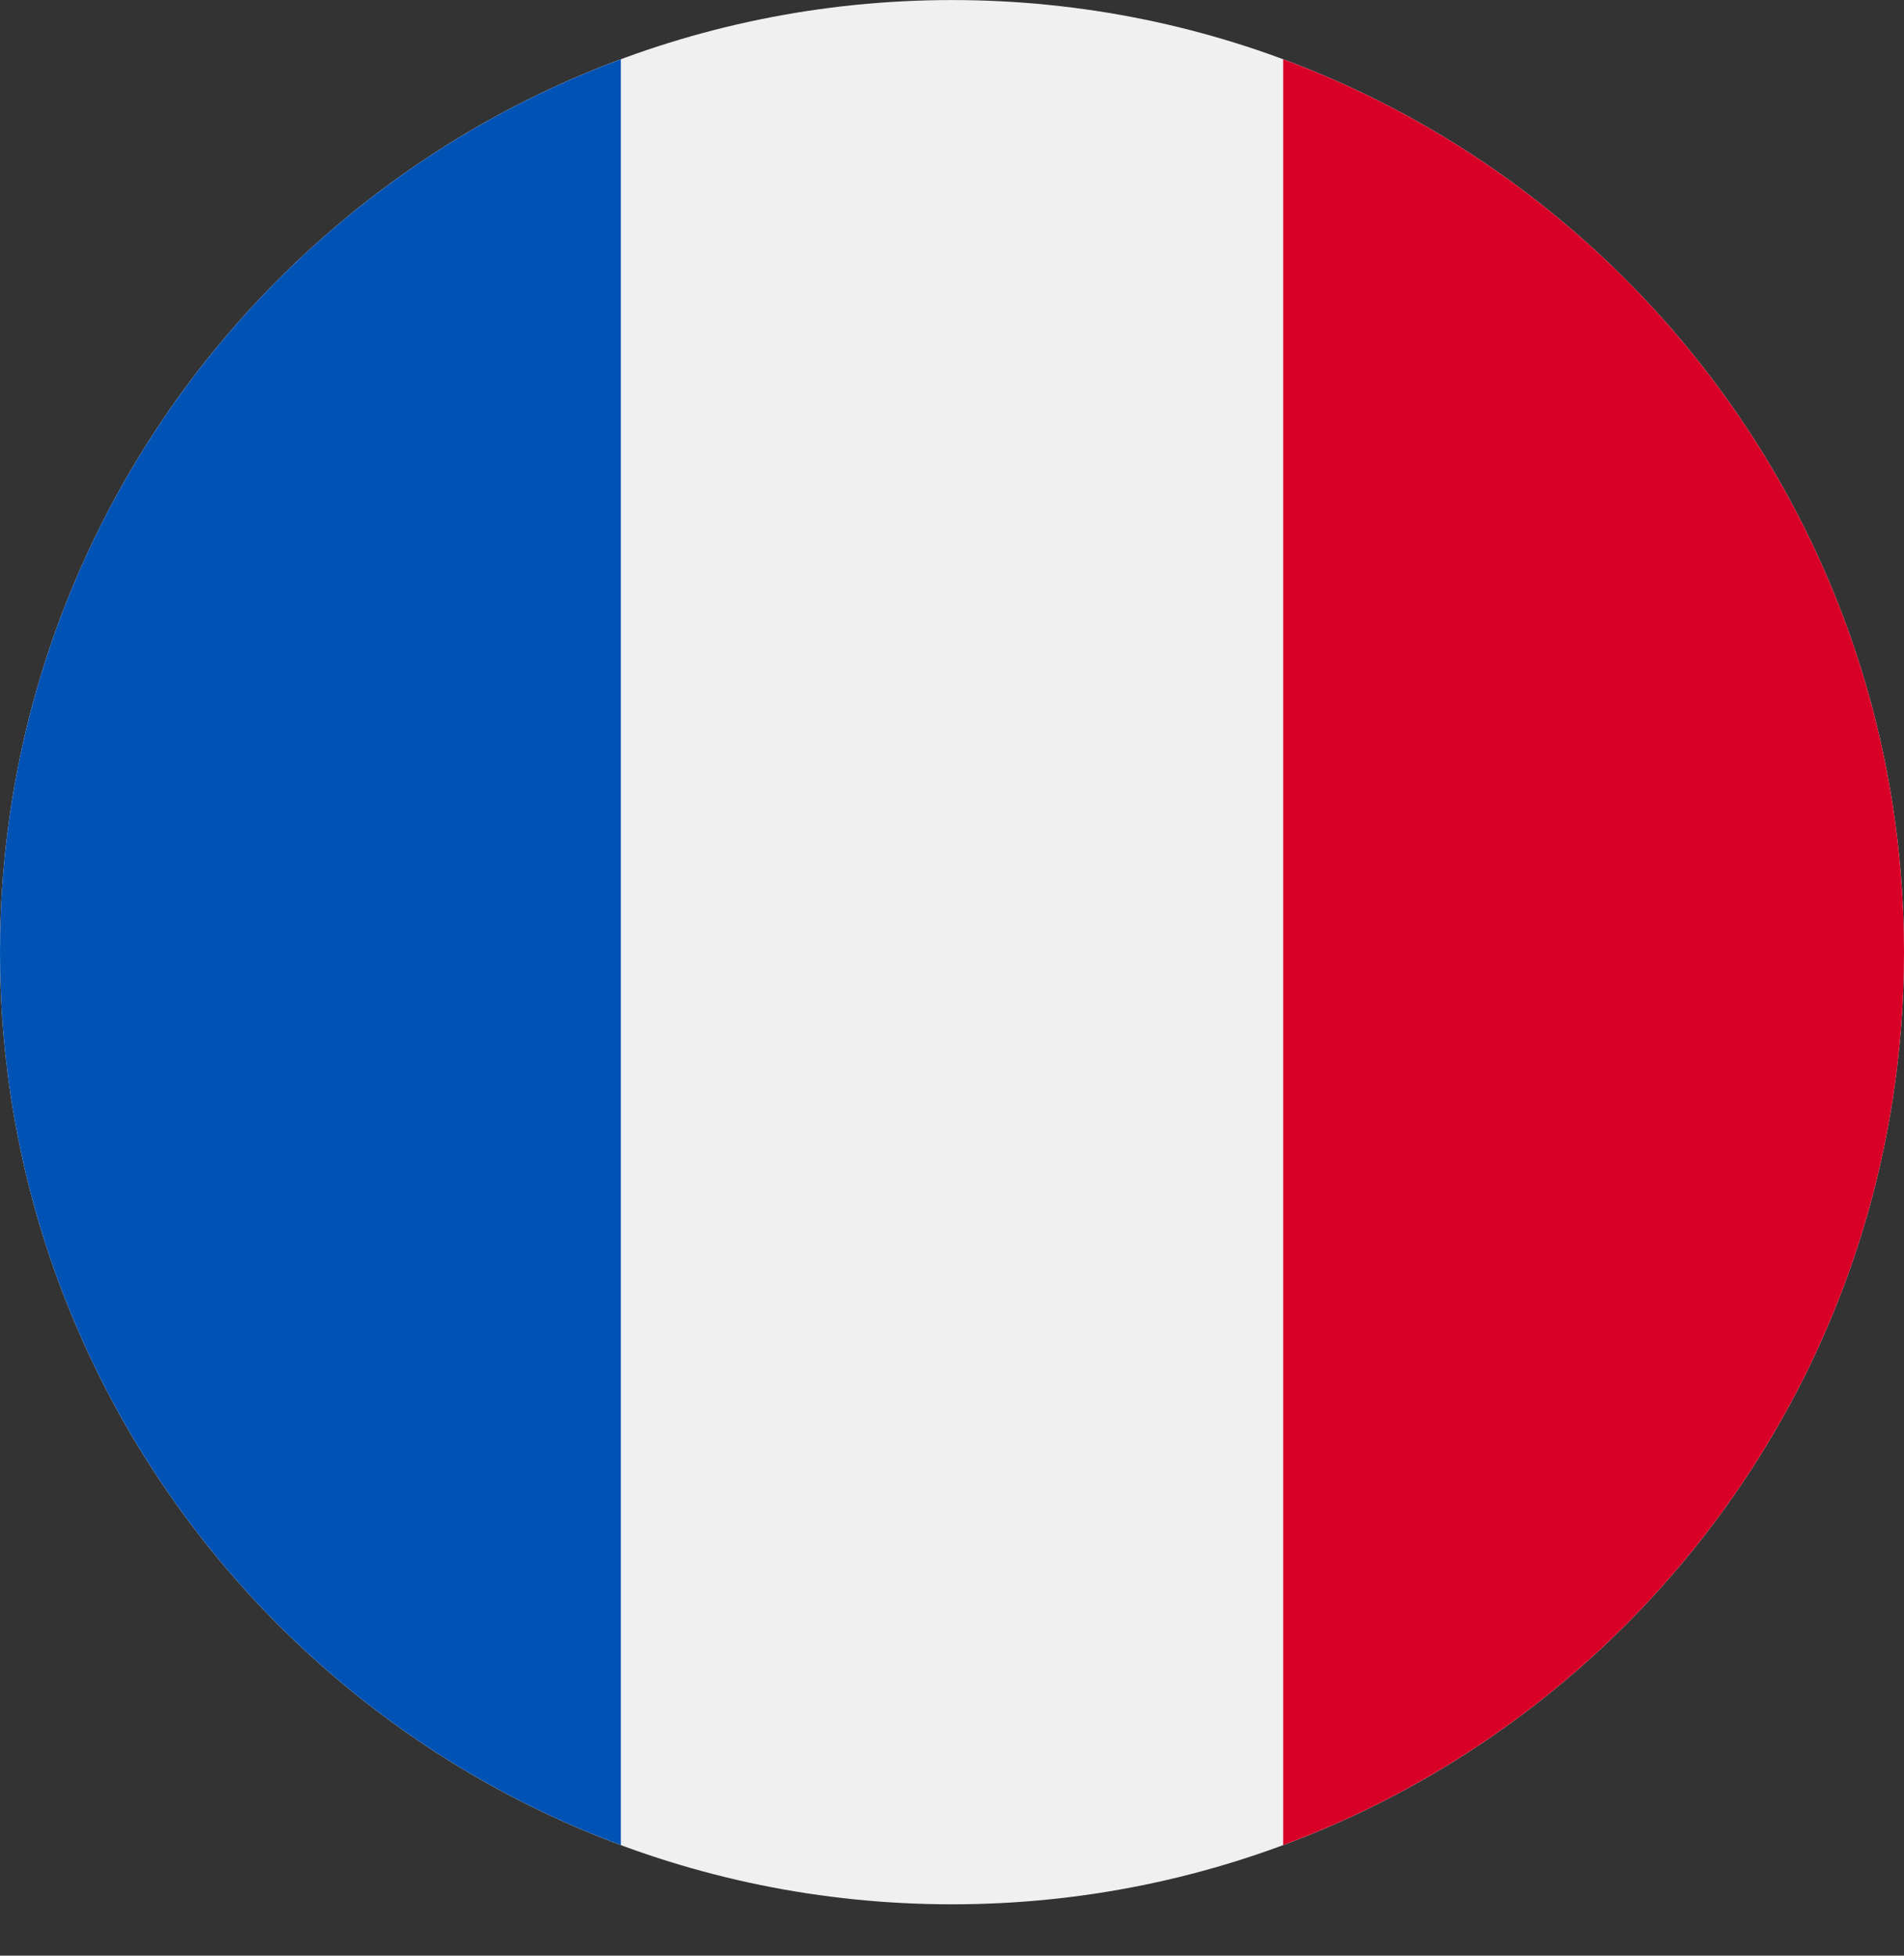 <svg width="37" height="38" viewBox="0 0 37 38" fill="none" xmlns="http://www.w3.org/2000/svg">
<rect x="0" y="0" width="37" height="38" fill="#333333" stroke="none"/>
<g clip-path="url(#clip0)">
<path d="M18.5 37.002C28.717 37.002 37 28.719 37 18.502C37 8.284 28.717 0.001 18.5 0.001C8.283 0.001 0 8.284 0 18.502C0 28.719 8.283 37.002 18.5 37.002Z" fill="#F0F0F0"/>
<path d="M37 18.502C37 10.547 31.98 3.766 24.935 1.152V35.851C31.98 33.237 37 26.456 37 18.502Z" fill="#D80027"/>
<path d="M0 18.502C0 26.456 5.021 33.237 12.065 35.851V1.152C5.021 3.766 0 10.547 0 18.502Z" fill="#0052B4"/>
</g>
<defs>
<clipPath id="clip0">
<rect width="37" height="37" fill="white" transform="translate(0 0.001)"/>
</clipPath>
</defs>
</svg>
